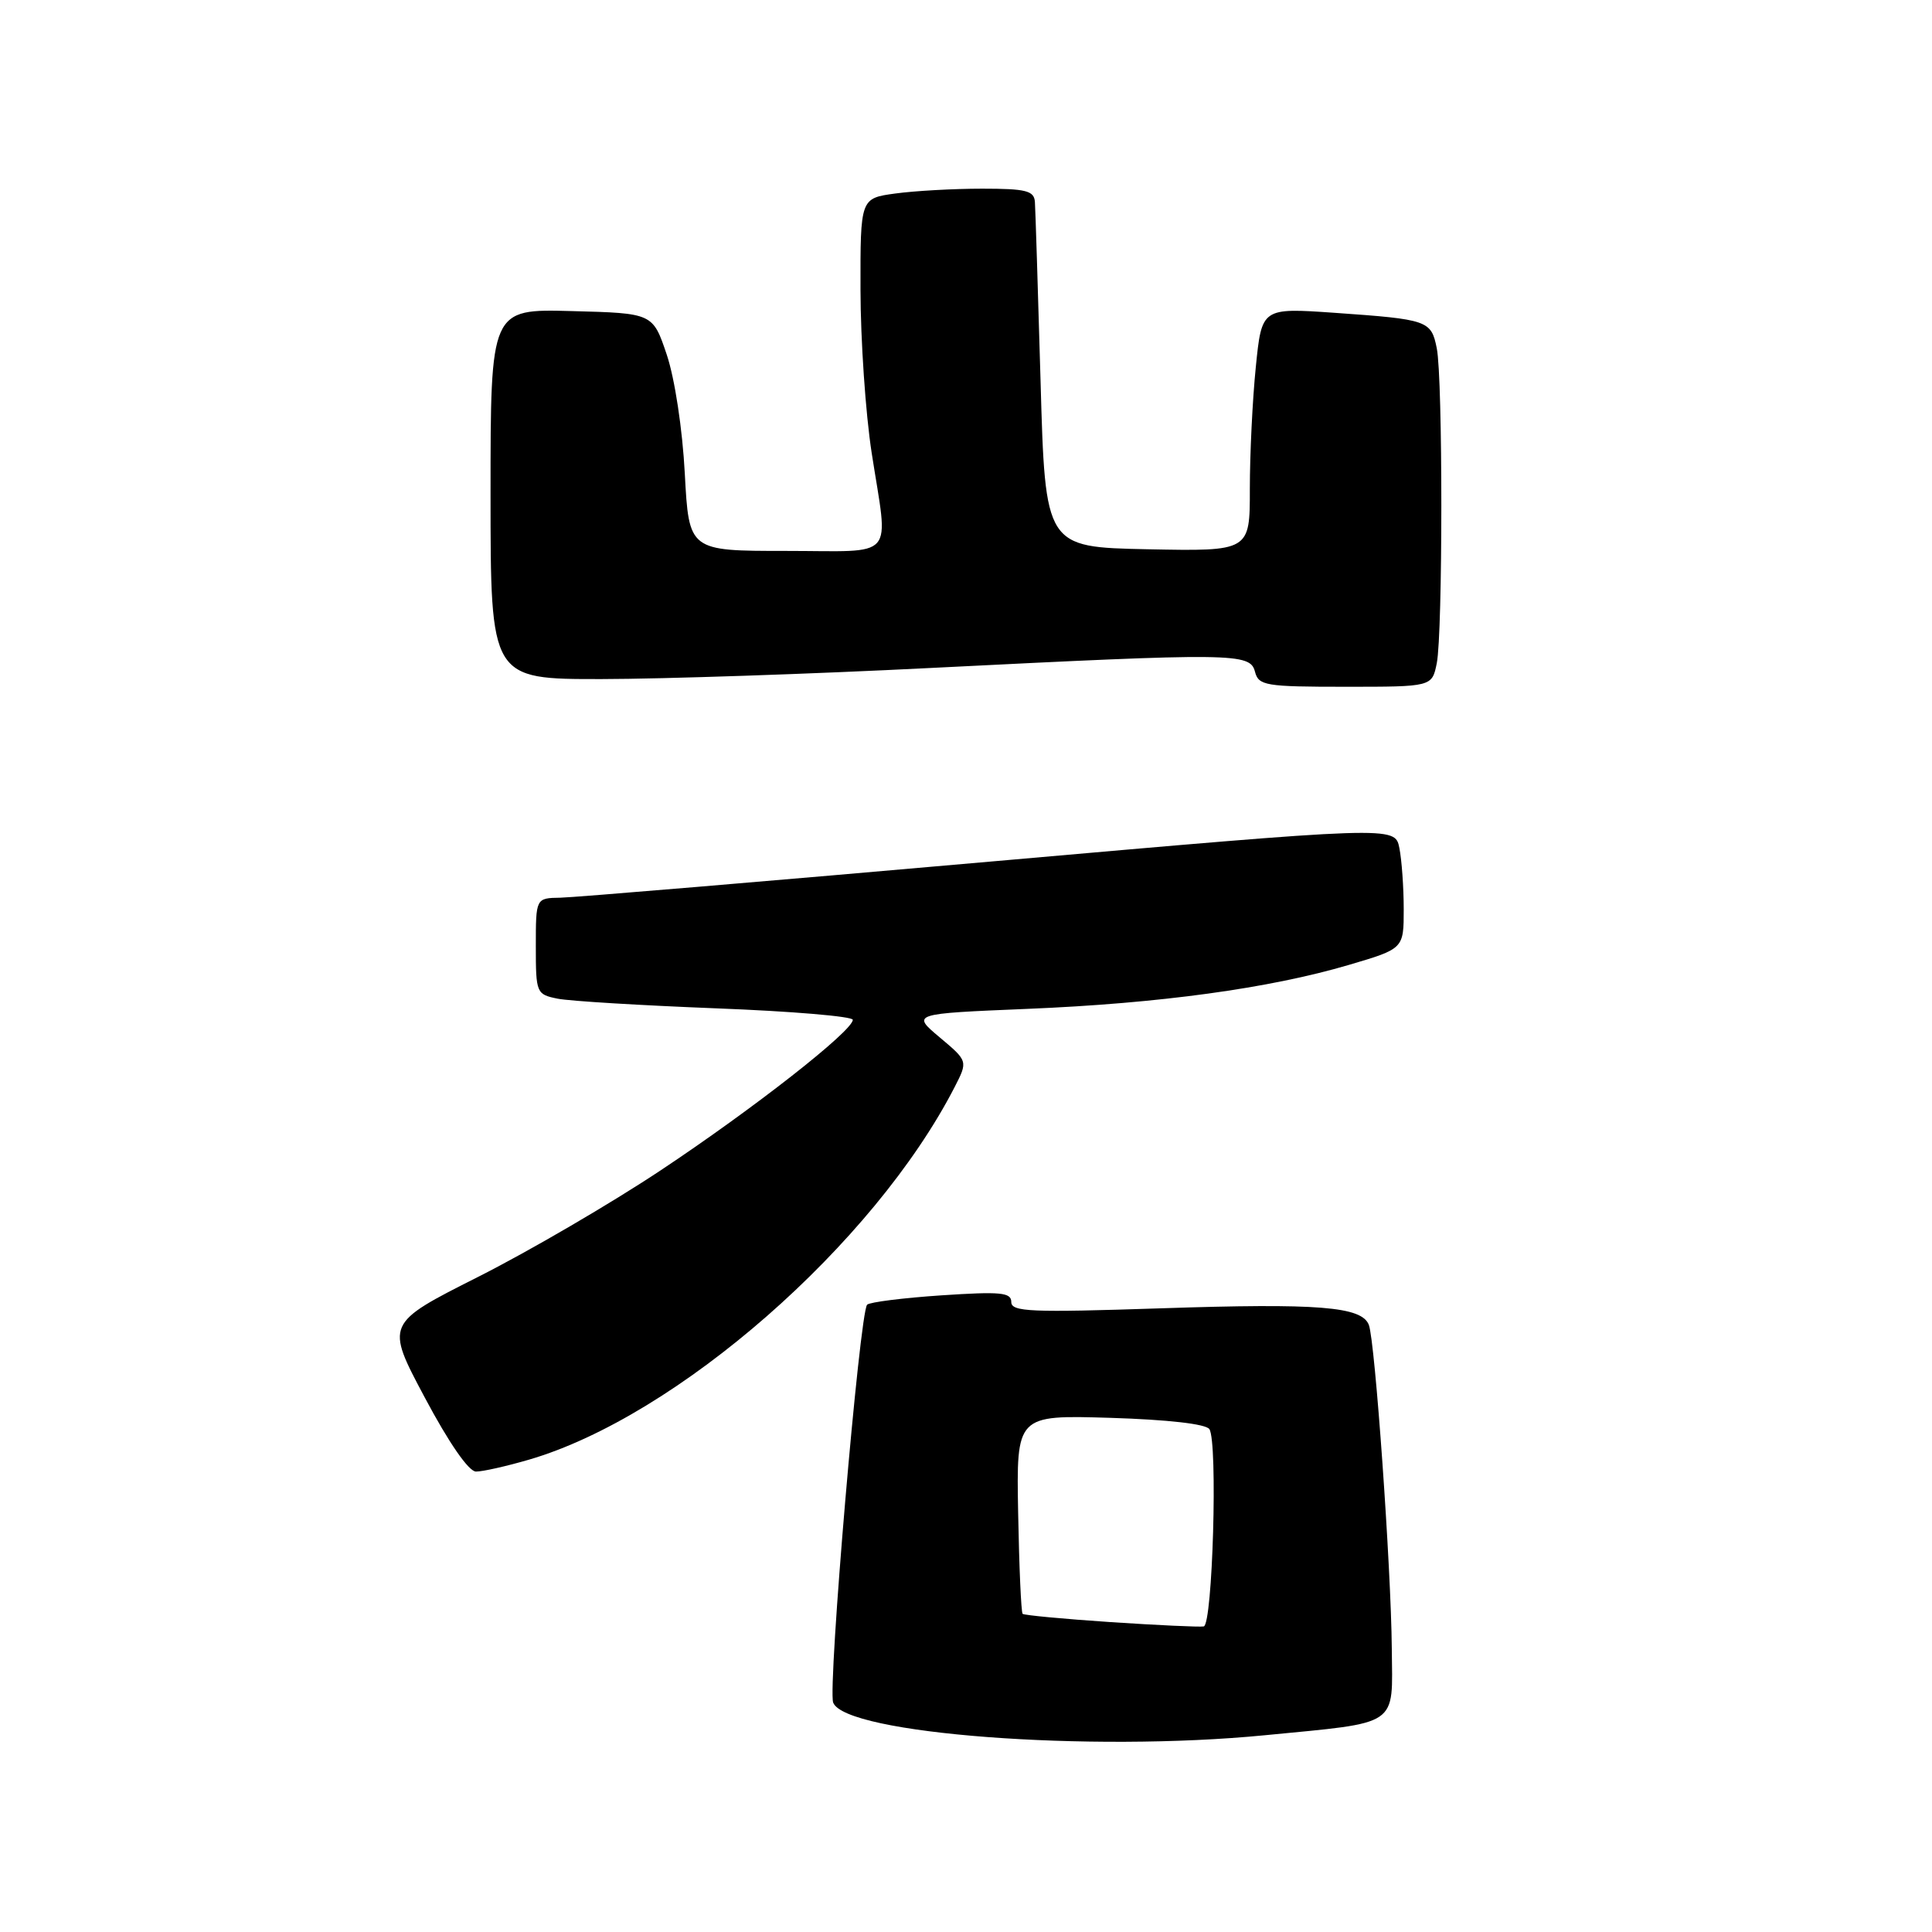 <?xml version="1.0" encoding="UTF-8" standalone="no"?>
<!DOCTYPE svg PUBLIC "-//W3C//DTD SVG 1.1//EN" "http://www.w3.org/Graphics/SVG/1.1/DTD/svg11.dtd" >
<svg xmlns="http://www.w3.org/2000/svg" xmlns:xlink="http://www.w3.org/1999/xlink" version="1.1" viewBox="0 0 256 256">
 <g >
 <path fill="currentColor"
d=" M 167.58 229.93 C 185.61 228.17 184.51 228.92 184.42 218.43 C 184.33 207.73 182.20 177.68 181.38 175.56 C 180.45 173.12 174.73 172.66 153.79 173.36 C 136.57 173.93 134.00 173.83 134.00 172.52 C 134.00 171.25 132.58 171.12 124.75 171.64 C 119.66 171.98 115.23 172.54 114.90 172.88 C 113.90 173.91 109.66 223.66 110.40 225.60 C 111.99 229.75 144.34 232.20 167.58 229.93 Z  M 70.07 193.42 C 89.67 187.71 115.79 164.85 126.49 144.05 C 128.26 140.60 128.26 140.60 124.52 137.46 C 120.78 134.32 120.78 134.32 136.14 133.68 C 153.63 132.96 168.21 130.96 178.75 127.85 C 186.00 125.71 186.00 125.71 186.00 120.48 C 186.00 117.60 185.74 113.95 185.42 112.35 C 184.84 109.45 184.84 109.45 131.17 114.17 C 101.65 116.77 76.04 118.92 74.25 118.95 C 71.00 119.00 71.00 119.00 71.00 125.38 C 71.00 131.60 71.07 131.76 73.89 132.33 C 75.48 132.65 84.93 133.22 94.89 133.61 C 104.85 133.99 113.00 134.68 113.00 135.13 C 113.00 136.60 99.82 146.92 87.55 155.07 C 80.98 159.44 70.08 165.80 63.34 169.20 C 51.07 175.39 51.07 175.39 56.29 185.19 C 59.48 191.19 62.11 194.99 63.07 194.99 C 63.93 195.00 67.08 194.29 70.07 193.42 Z  M 190.38 87.88 C 191.18 83.83 191.19 50.19 190.38 46.15 C 189.64 42.46 189.22 42.32 176.85 41.45 C 167.19 40.78 167.19 40.78 166.40 48.64 C 165.96 52.96 165.61 60.22 165.61 64.78 C 165.62 73.05 165.62 73.05 152.06 72.78 C 138.50 72.50 138.50 72.50 137.88 50.50 C 137.53 38.40 137.20 27.71 137.13 26.75 C 137.02 25.27 135.96 25.00 130.14 25.00 C 126.37 25.00 121.19 25.29 118.64 25.64 C 114.00 26.27 114.00 26.27 114.02 38.39 C 114.03 45.05 114.69 54.77 115.50 60.00 C 117.73 74.44 118.99 73.00 104.14 73.00 C 91.29 73.00 91.29 73.00 90.74 62.75 C 90.43 56.86 89.41 50.16 88.35 47.00 C 86.50 41.50 86.50 41.50 75.75 41.22 C 65.00 40.93 65.00 40.93 65.00 65.47 C 65.00 90.00 65.00 90.00 79.75 89.98 C 87.86 89.97 107.55 89.31 123.50 88.50 C 163.57 86.49 165.64 86.51 166.29 89.00 C 166.77 90.85 167.65 91.00 178.28 91.00 C 189.75 91.00 189.75 91.00 190.38 87.88 Z  M 147.18 214.94 C 140.95 214.52 135.70 214.03 135.50 213.84 C 135.31 213.64 135.04 207.64 134.91 200.49 C 134.67 187.50 134.67 187.50 147.09 187.87 C 154.77 188.11 159.79 188.68 160.25 189.37 C 161.38 191.06 160.68 215.30 159.50 215.51 C 158.95 215.61 153.40 215.35 147.18 214.94 Z "/>
</g>
</svg>